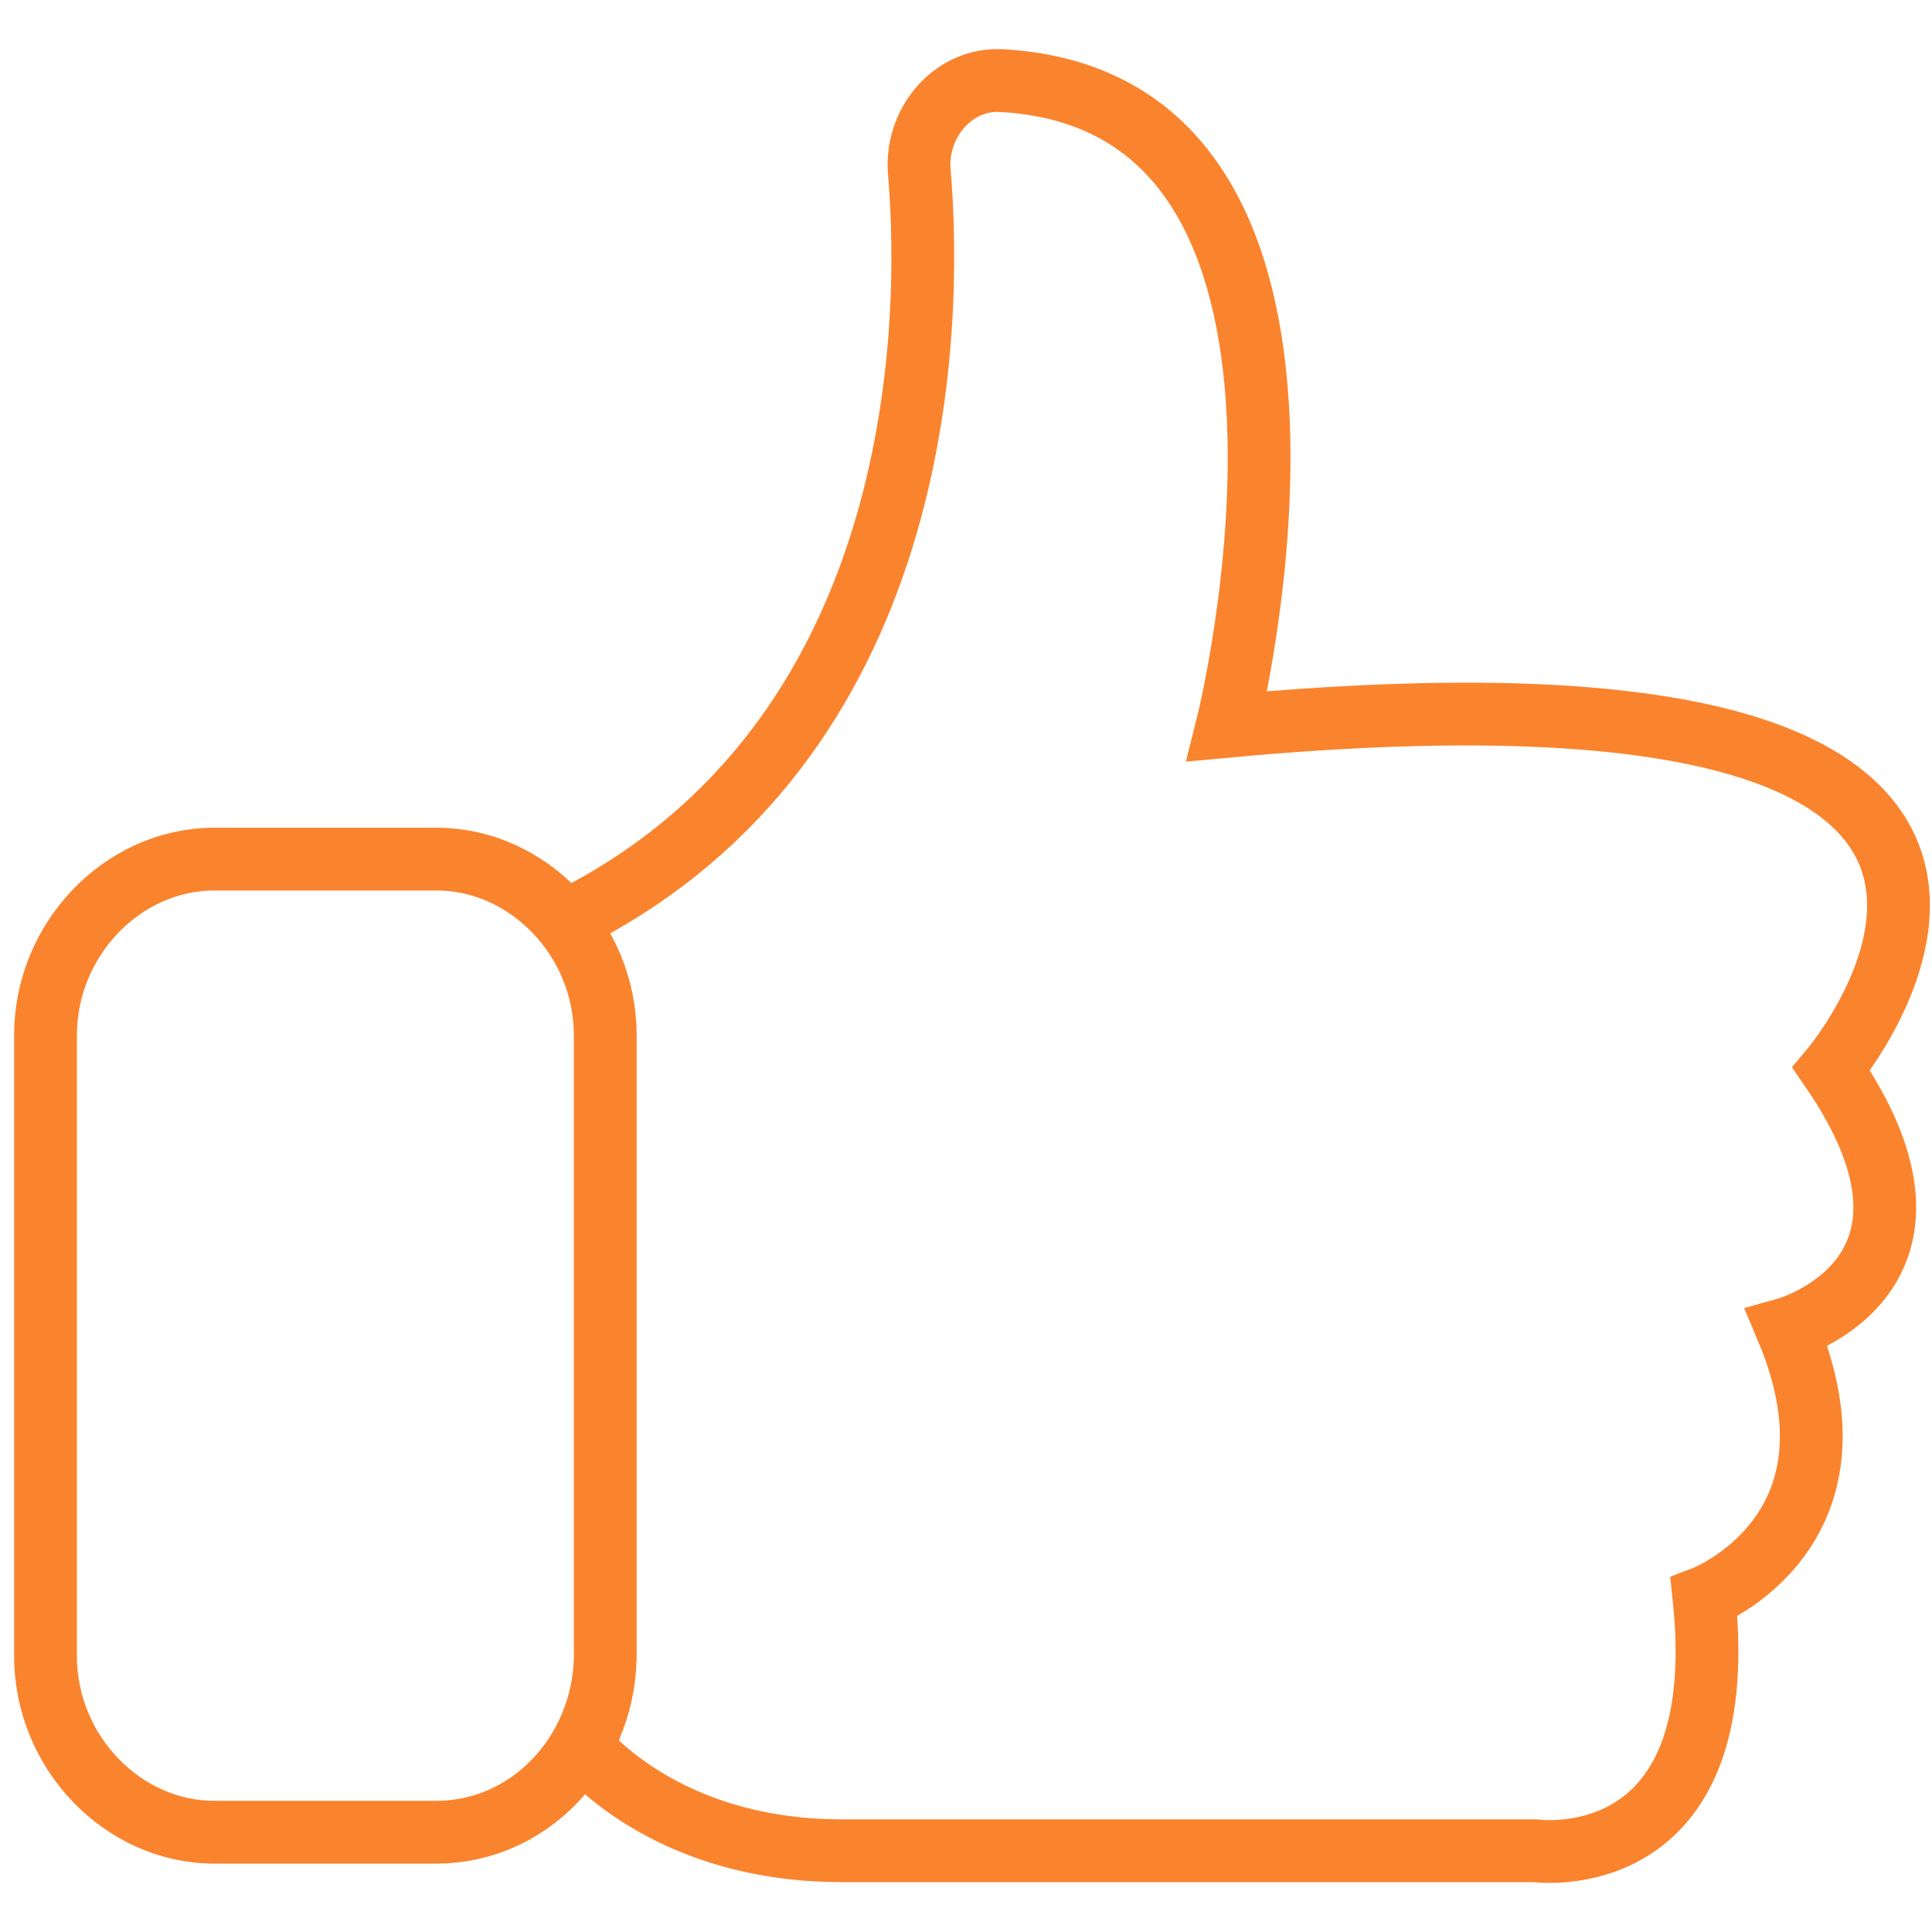 <svg width="40" height="40" viewBox="0 0 40 40" fill="none" xmlns="http://www.w3.org/2000/svg">
<path d="M9.036 37.934H4.437C2.537 37.934 0.942 36.271 0.942 34.288V21.433C0.942 19.45 2.537 17.787 4.437 17.787H9.036C10.937 17.787 12.531 19.45 12.531 21.433V34.352C12.47 36.335 10.937 37.934 9.036 37.934Z" stroke="#FA842E" stroke-width="1.3"/>
<path d="M11.856 35.951C11.856 35.951 13.512 38.318 17.436 38.318C21.36 38.318 31.784 38.318 31.784 38.318C31.784 38.318 35.892 38.893 35.279 33.073C35.279 33.073 38.774 31.73 36.996 27.509C36.996 27.509 40.859 26.421 37.916 22.136C37.916 22.136 45.458 13.182 25.407 15.037C25.407 15.037 28.657 2.117 20.747 1.67C19.766 1.606 18.969 2.501 19.03 3.525C19.337 7.042 19.03 15.357 11.856 19.002" stroke="#FA842E" stroke-width="1.3"/>
</svg>
